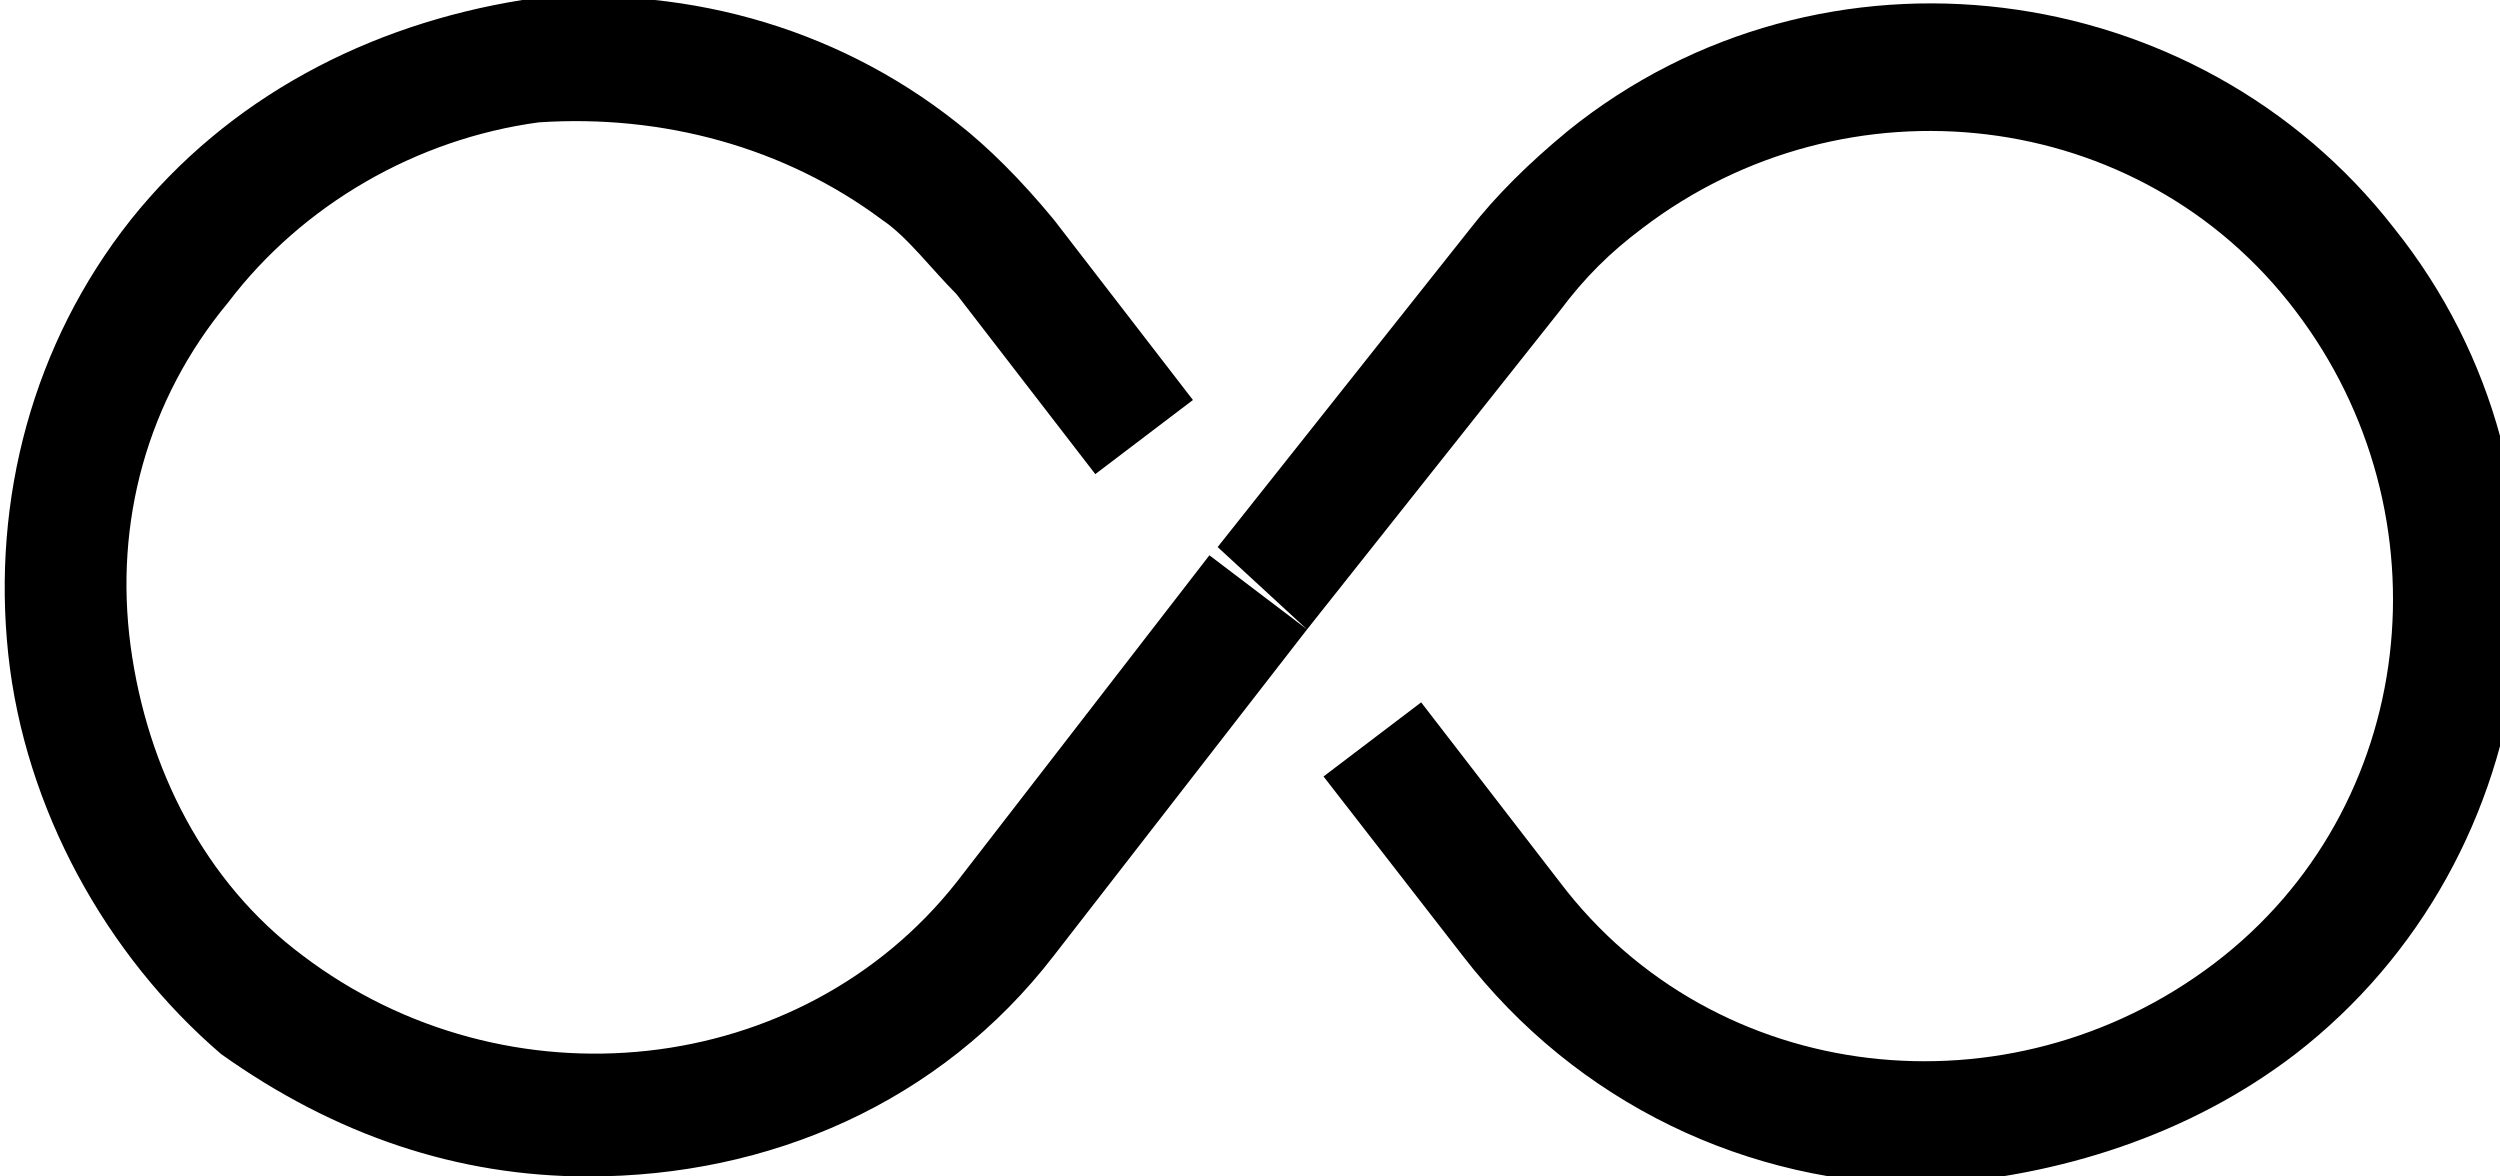 <!-- Generated by IcoMoon.io -->
<svg version="1.1" xmlns="http://www.w3.org/2000/svg" viewBox="0 0 68 32">

<path d="M16 32c-3.552 0-6.88-1.12-9.984-3.328-3.136-2.688-5.344-6.688-5.792-10.88-0.448-4.224 0.672-8.448 3.328-11.808 2.656-3.328 6.464-5.312 10.656-5.984 4.224-0.448 8.448 0.672 11.808 3.328 0.864 0.672 1.76 1.568 2.656 2.656l3.776 4.896-2.656 2.016-3.776-4.896c-0.672-0.672-1.344-1.568-2.016-2.016-2.656-1.984-5.984-2.88-9.344-2.656-3.328 0.448-6.432 2.24-8.448 4.896-2.208 2.656-3.104 5.984-2.656 9.344 0.448 3.328 2.016 6.432 4.672 8.416 5.568 4.224 13.568 3.36 17.792-1.984l6.88-8.896 2.656 2.016-6.88 8.864c-3.104 4.032-7.776 6.016-12.672 6.016zM62.432 28.672c6.912-5.344 8.224-15.552 2.688-22.464-5.344-6.88-15.552-8.224-22.464-2.656-1.088 0.896-1.984 1.792-2.656 2.656l-6.88 8.672 2.432 2.24 6.88-8.672c0.672-0.896 1.344-1.568 2.24-2.24 5.536-4.224 13.536-3.328 17.76 2.24 4.224 5.536 3.36 13.536-2.208 17.76s-13.568 3.36-17.792-2.208l-3.776-4.896-2.656 2.016 3.776 4.864c3.104 4.032 7.776 6.24 12.672 6.24 3.552-0.224 7.104-1.344 9.984-3.552zM34.208 16"></path>
</svg>
